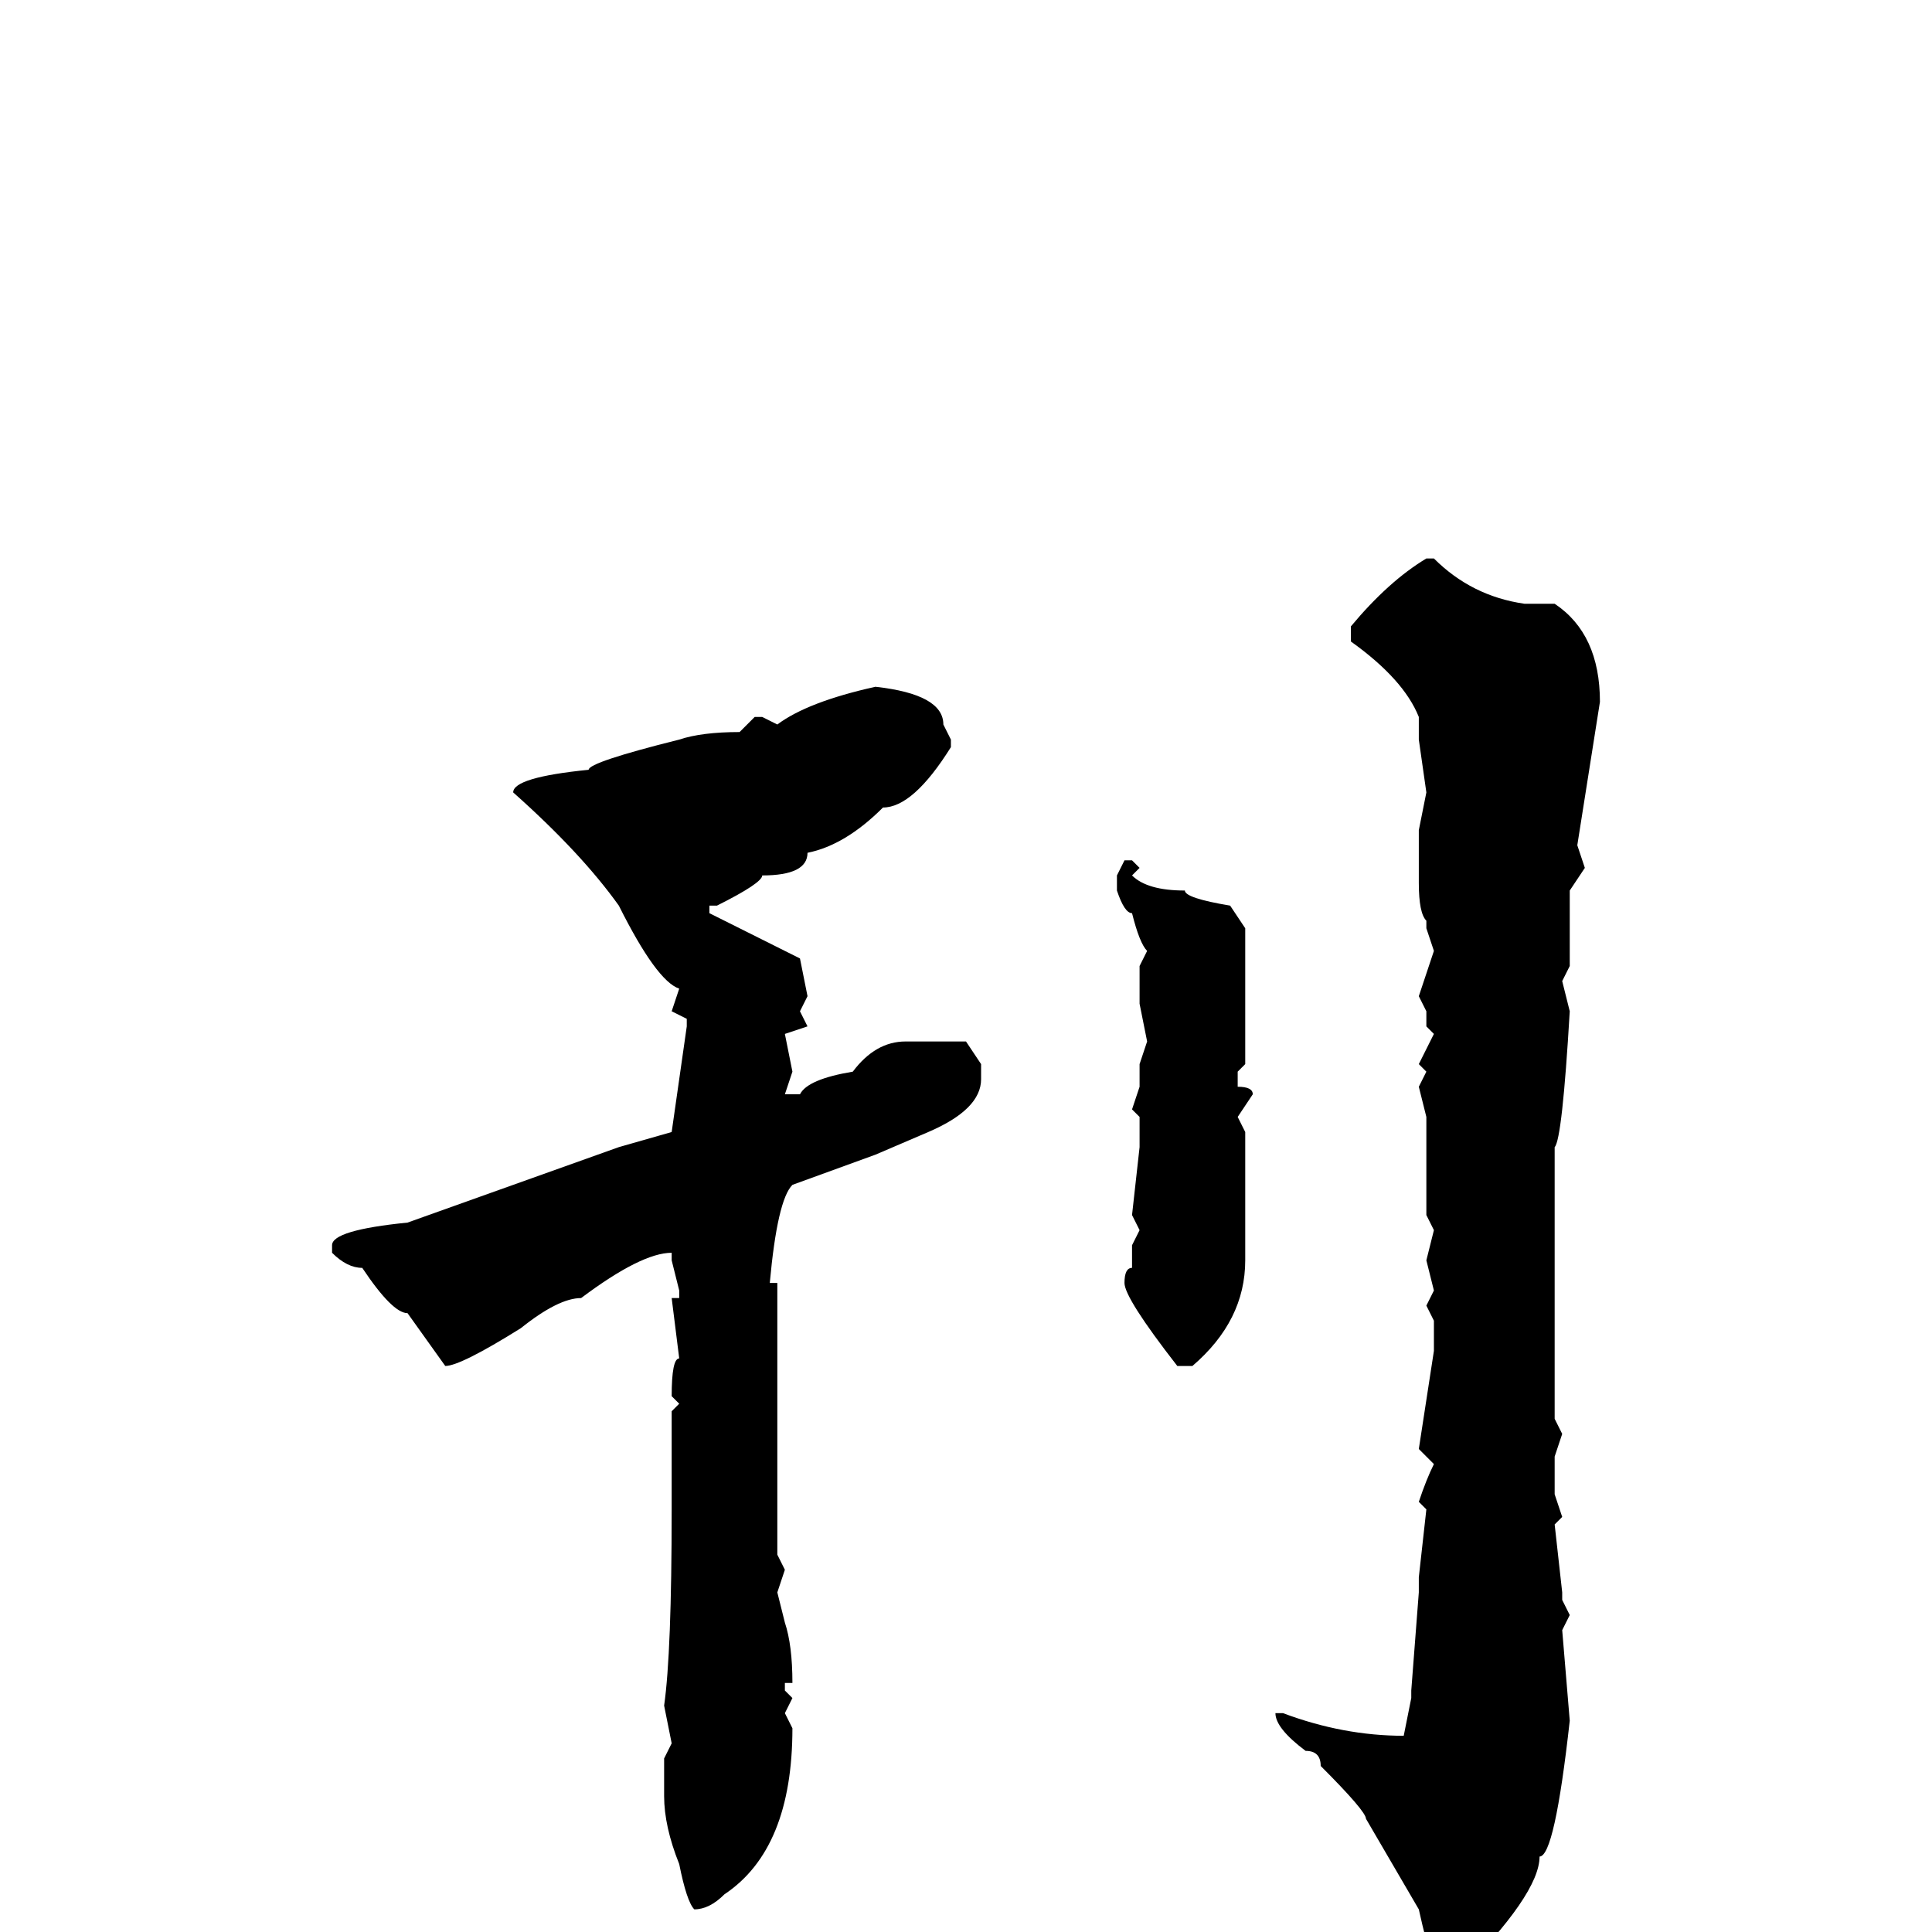<svg xmlns="http://www.w3.org/2000/svg" viewBox="0 -256 256 256">
	<path fill="#000000" d="M189 -182H190Q195 -177 202 -176H206Q212 -172 212 -163L209 -144L210 -141L208 -138V-135V-130V-128L207 -126L208 -122Q207 -105 206 -104V-103V-97V-89V-87V-85V-72V-68L207 -66L206 -63V-61V-58L207 -55L206 -54L207 -45V-44L208 -42L207 -40L208 -28Q206 -10 204 -10Q204 -5 193 6H191Q190 6 188 -3L181 -15Q181 -16 175 -22Q175 -24 173 -24Q169 -27 169 -29H170Q178 -26 186 -26L187 -31V-32L188 -45V-47L189 -56L188 -57Q189 -60 190 -62L188 -64L190 -77V-81L189 -83L190 -85L189 -89L190 -93L189 -95V-96V-99V-104V-108L188 -112L189 -114L188 -115L190 -119L189 -120V-121V-122L188 -124L190 -130L189 -133V-134Q188 -135 188 -139V-146L189 -151L188 -158V-161Q186 -166 179 -171V-173Q184 -179 189 -182ZM116 -165Q125 -164 125 -160L126 -158V-157Q121 -149 117 -149Q112 -144 107 -143Q107 -140 101 -140Q101 -139 95 -136H94V-135L106 -129L107 -124L106 -122L107 -120L104 -119L105 -114L104 -111H105H106Q107 -113 113 -114Q116 -118 120 -118H125H128L130 -115V-113Q130 -109 123 -106L116 -103L105 -99Q103 -97 102 -86H103V-81V-76V-68V-66V-63V-59V-53V-50L104 -48L103 -45L104 -41Q105 -38 105 -33H104V-32L105 -31L104 -29L105 -27Q105 -11 96 -5Q94 -3 92 -3Q91 -4 90 -9Q88 -14 88 -18V-19V-22V-23L89 -25L88 -30Q89 -37 89 -56V-58V-69L90 -70L89 -71Q89 -76 90 -76L89 -84H90V-85L89 -89V-90Q85 -90 77 -84Q74 -84 69 -80Q61 -75 59 -75L54 -82Q52 -82 48 -88Q46 -88 44 -90V-91Q44 -93 54 -94L82 -104L89 -106L91 -120V-121L89 -122L90 -125Q87 -126 82 -136Q77 -143 68 -151Q68 -153 78 -154Q78 -155 90 -158Q93 -159 98 -159L100 -161H101L103 -160Q107 -163 116 -165ZM149 -142H150L151 -141L150 -140Q152 -138 157 -138Q157 -137 163 -136L165 -133V-131V-130V-125V-122V-121V-117V-115L164 -114V-112Q166 -112 166 -111L164 -108L165 -106V-95V-94V-92V-91V-89Q165 -81 158 -75H156Q149 -84 149 -86Q149 -88 150 -88V-90V-91L151 -93L150 -95L151 -104V-108L150 -109L151 -112V-113V-115L152 -118L151 -123V-128L152 -130Q151 -131 150 -135Q149 -135 148 -138V-140Z"/>
</svg>